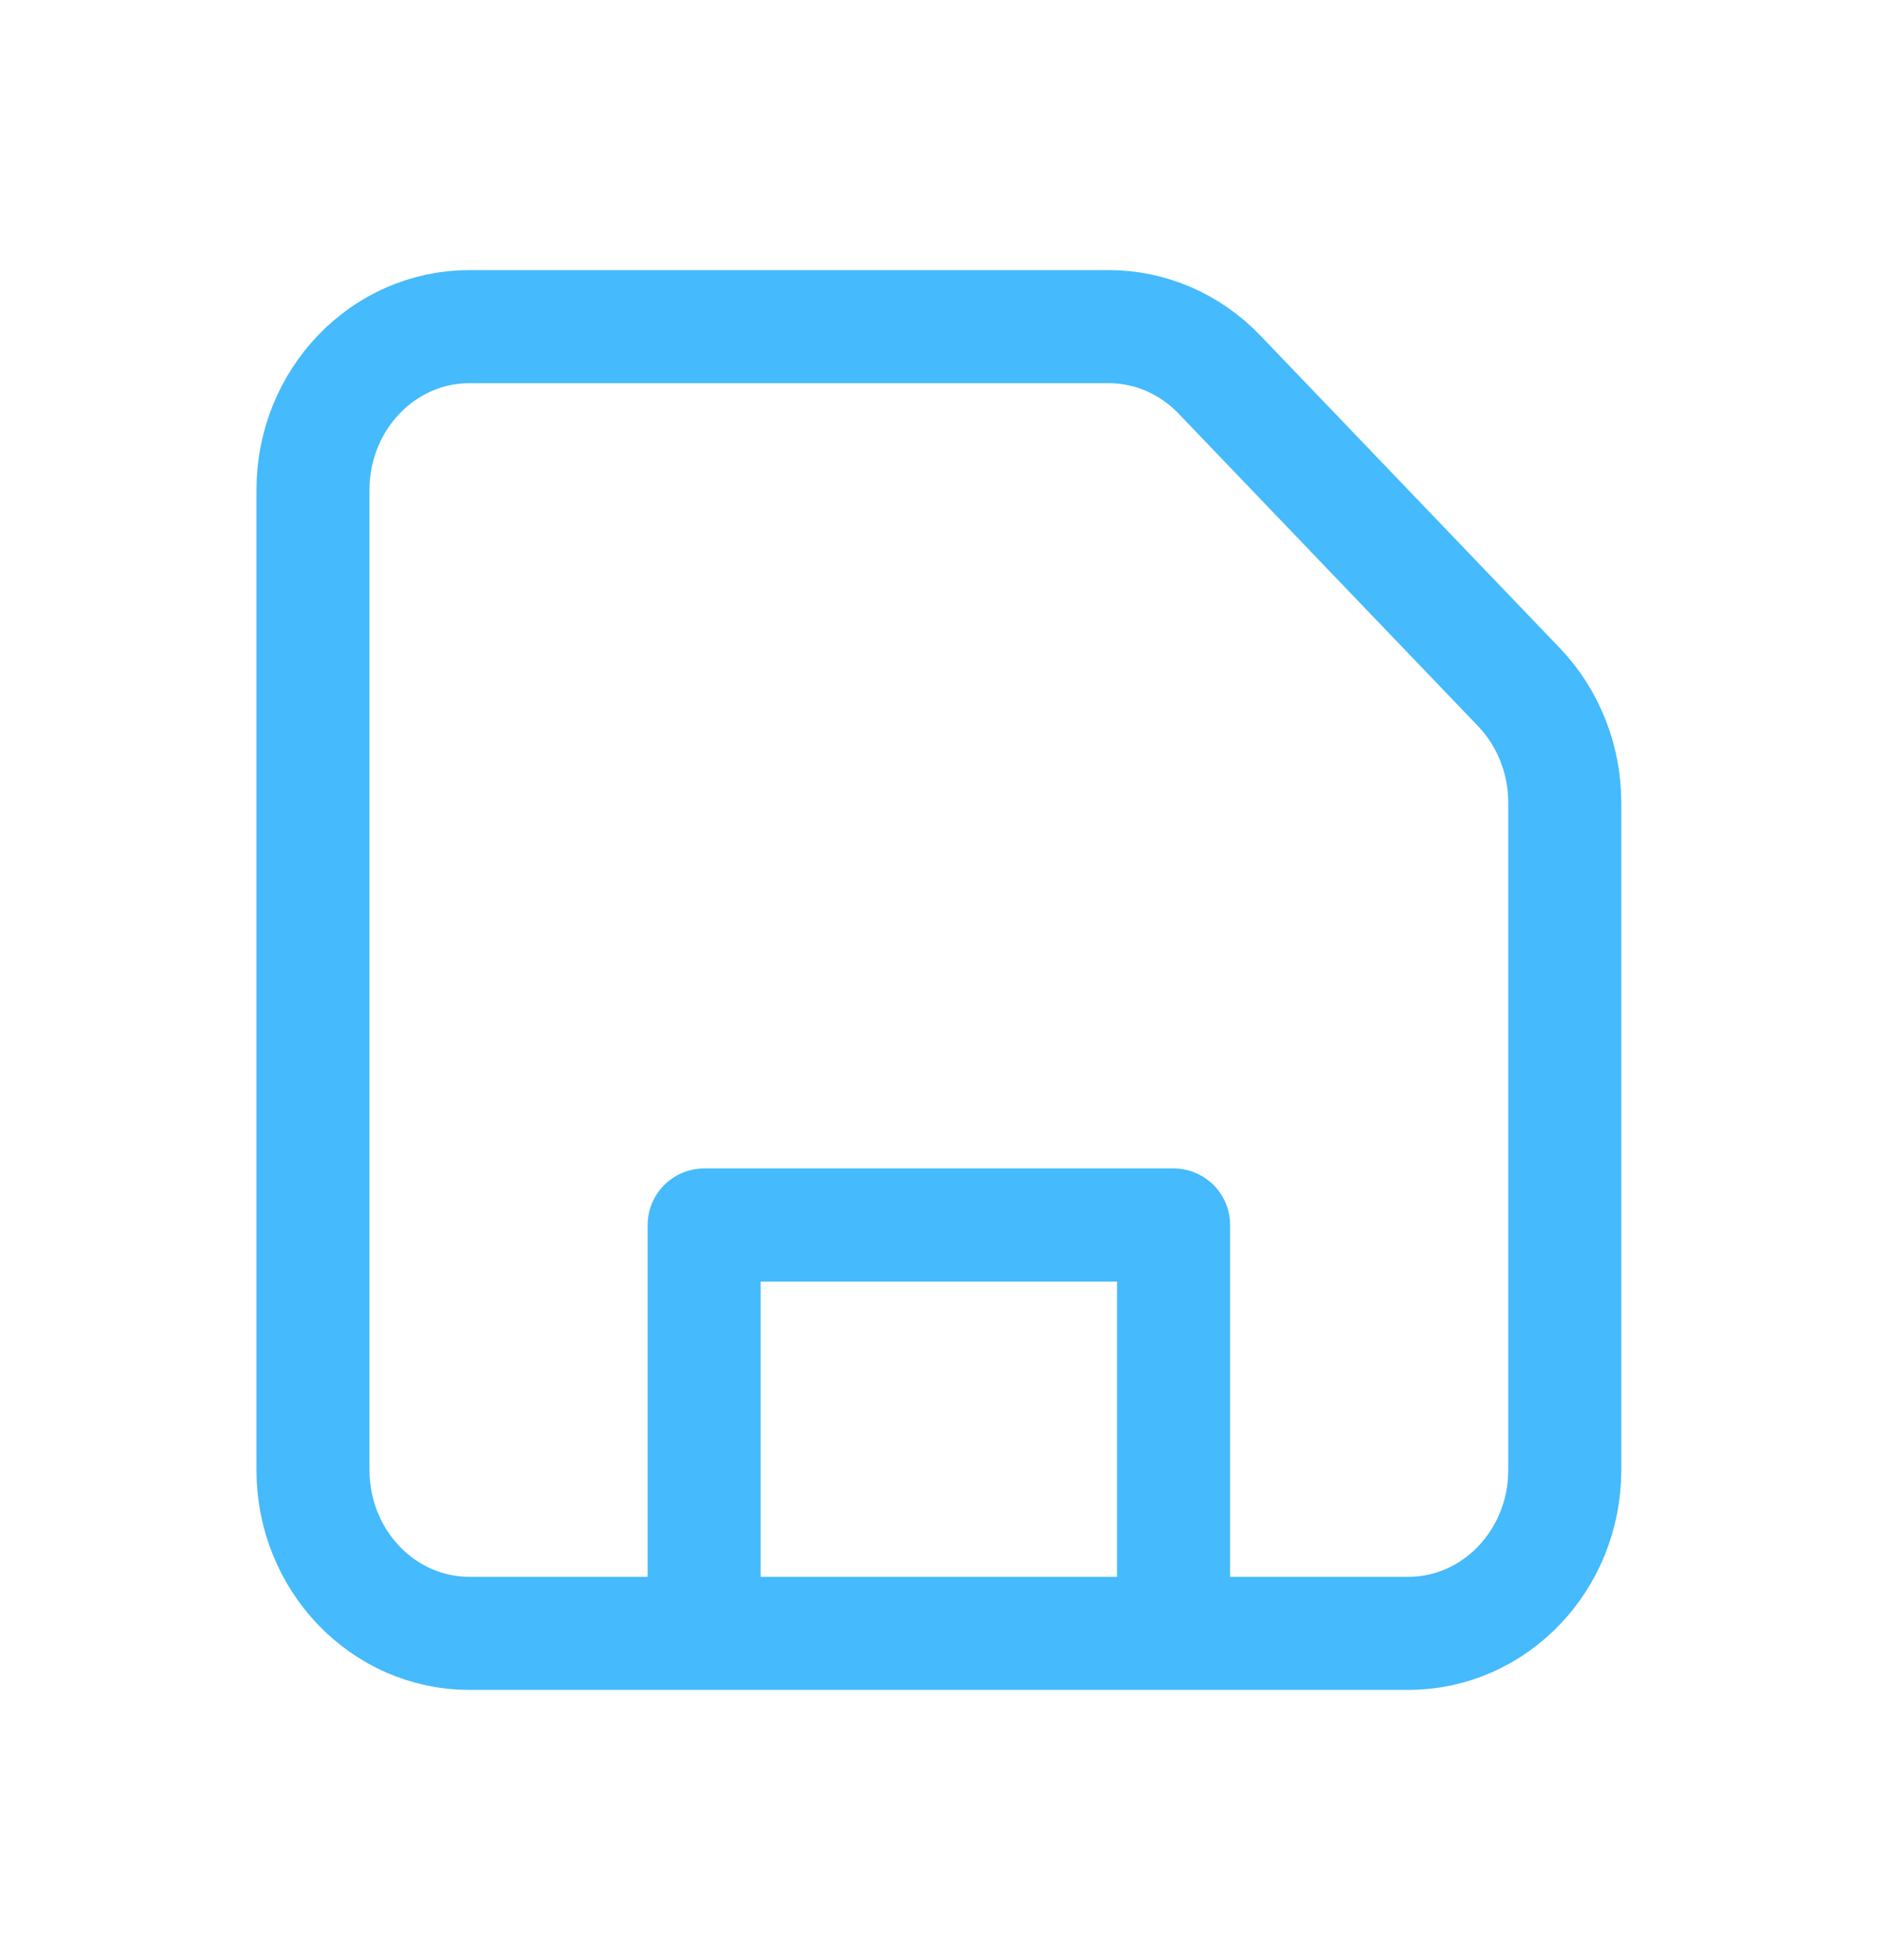 <svg width="25" height="26" viewBox="0 0 25 26" fill="none" xmlns="http://www.w3.org/2000/svg">
<path d="M15.573 21.667V16.25H9.344V21.667M20.764 10.648V19.5C20.764 20.697 19.834 21.667 18.688 21.667H6.229C5.082 21.667 4.153 20.697 4.153 19.5V6.5C4.153 5.303 5.082 4.333 6.229 4.333H14.713C15.264 4.333 15.792 4.562 16.181 4.968L20.156 9.115C20.545 9.522 20.764 10.073 20.764 10.648Z" stroke="#45BAFC" stroke-width="1.5" stroke-linecap="round" stroke-linejoin="round"/>
</svg>
